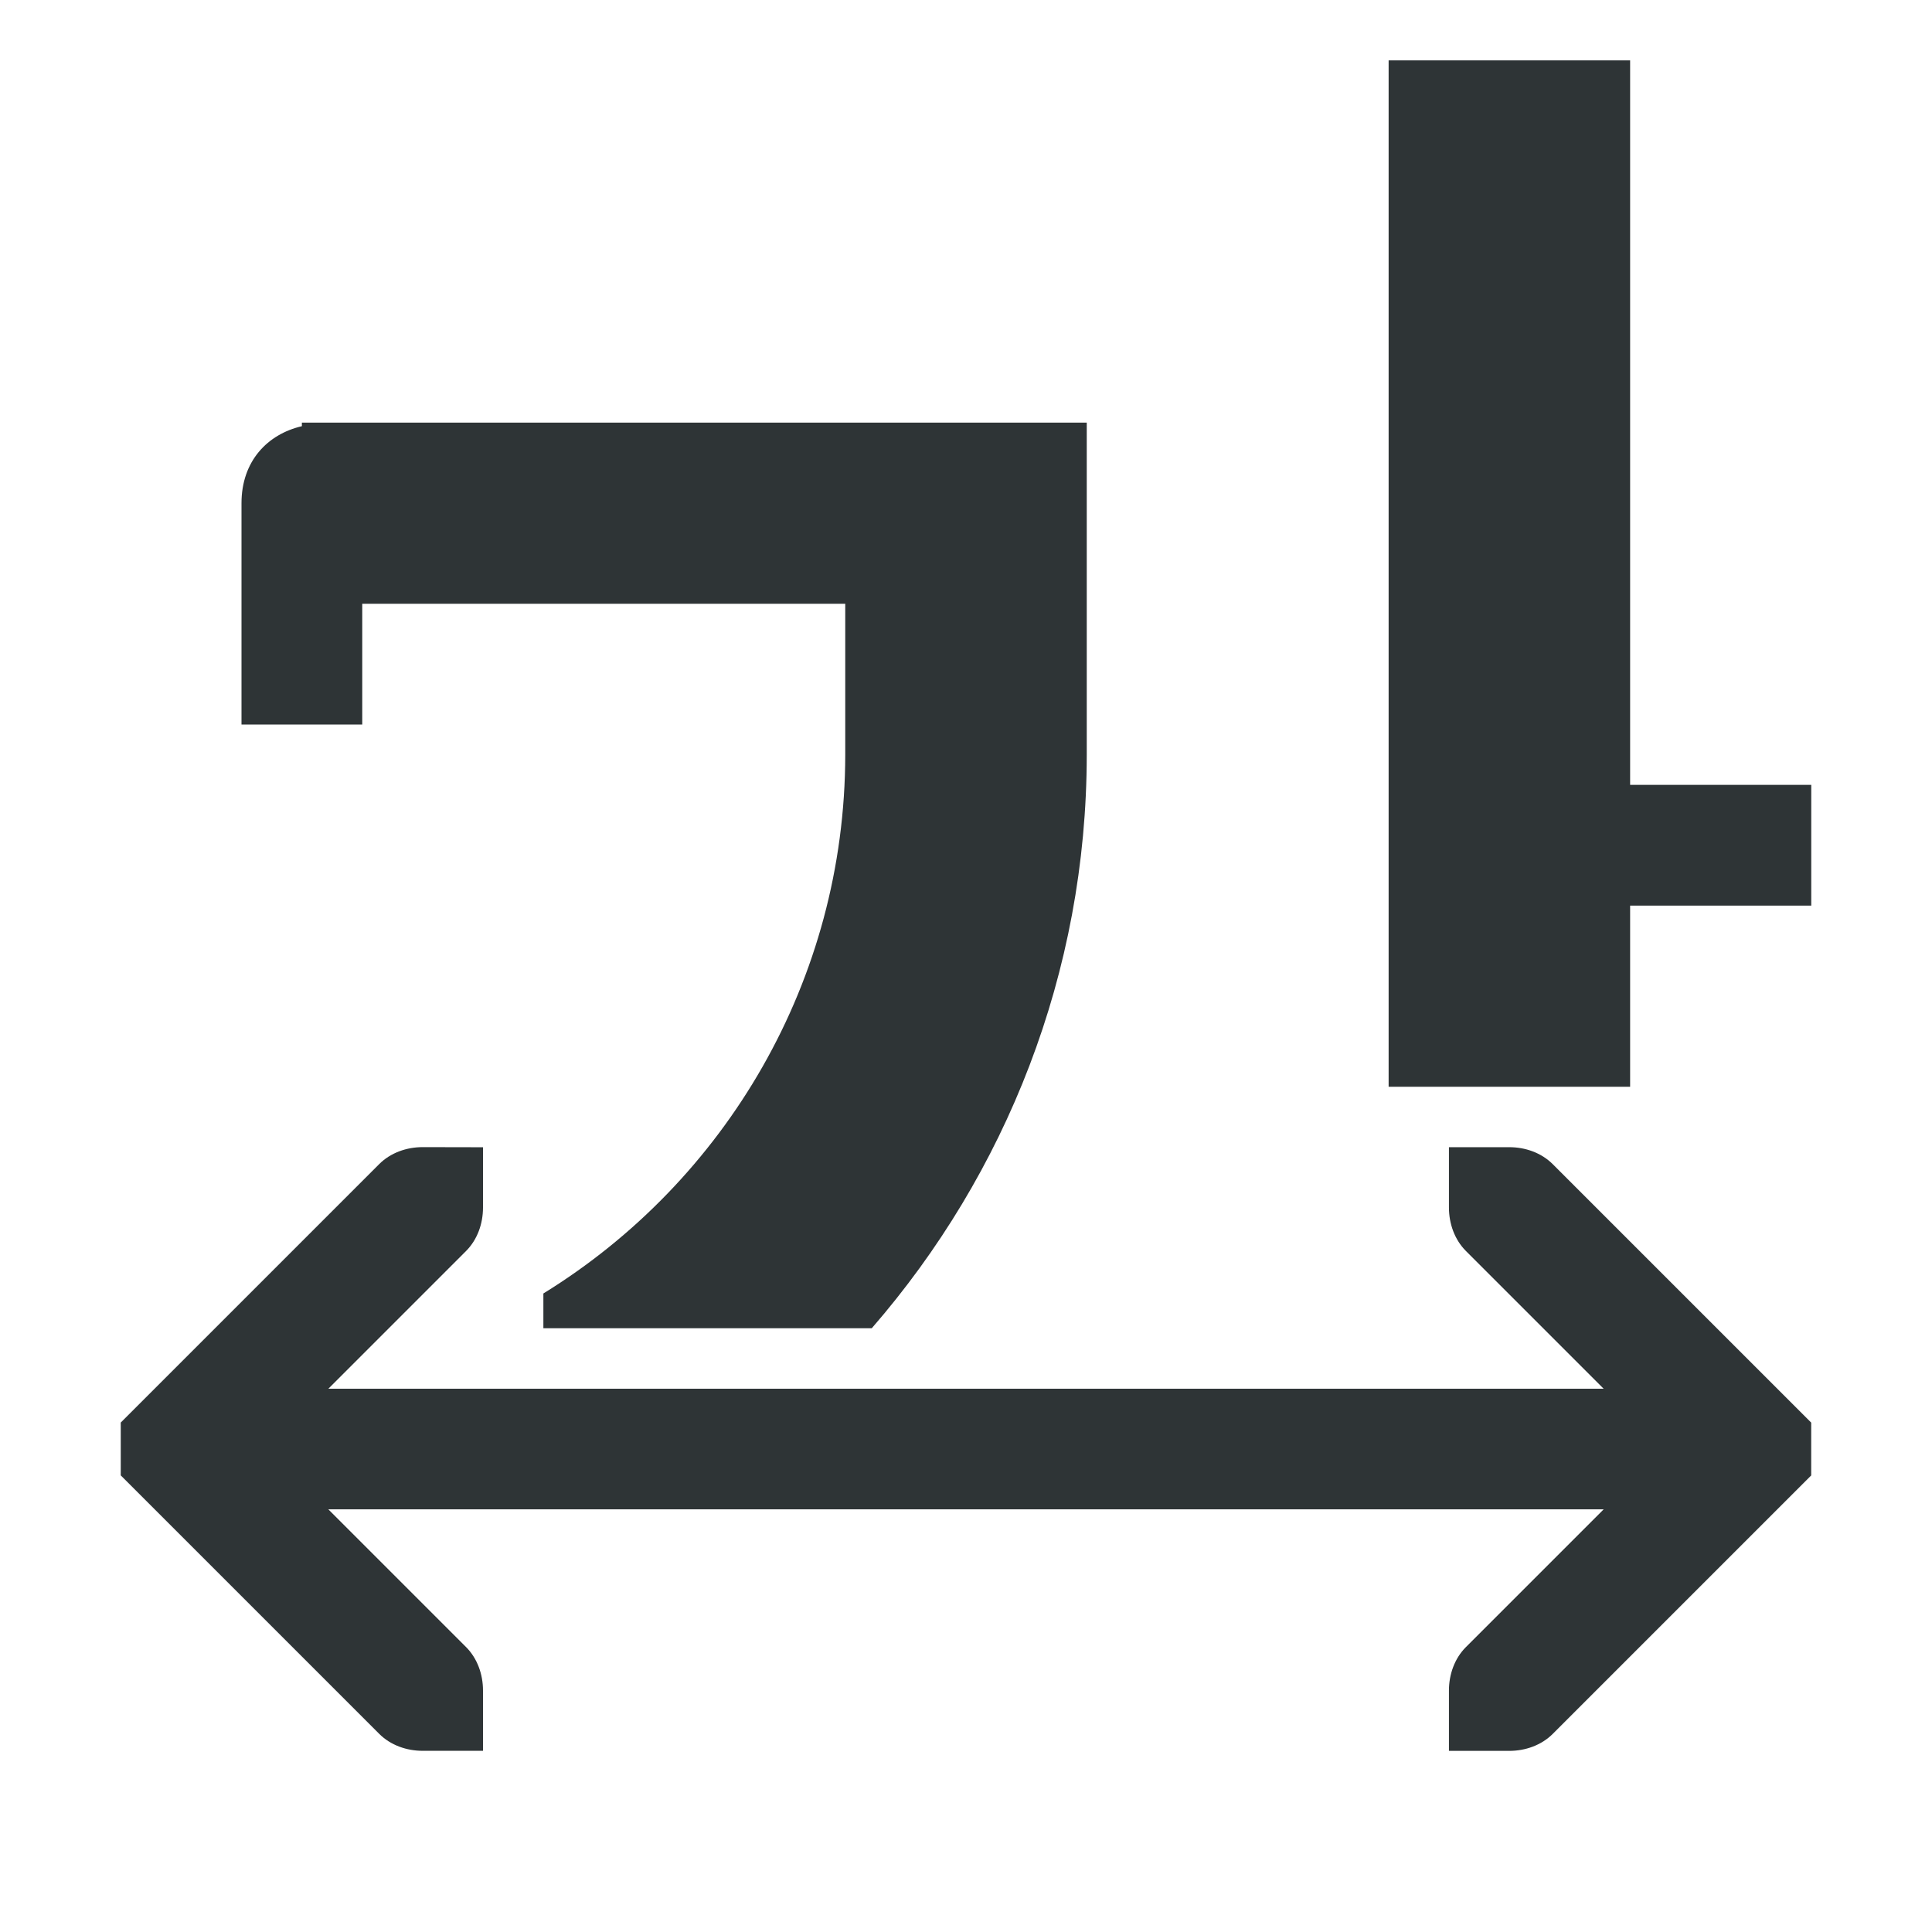 <svg height="32" viewBox="0 0 32 32" width="32" xmlns="http://www.w3.org/2000/svg"><path d="m23 1v17h4v-3h3v-2h-3v-12zm-18 6v.059c-.572.133-1 .581-1 1.275v3.666h2v-2h8v1 1.5c-.003 3.74-1.981 7.063-5 8.924v.576h5.439c2.22-2.556 3.56-5.882 3.561-9.5v-1.5-1-3h-12-.666zm2 12c-.265 0-.531.093-.719.281l-2.205 2.205-1.795 1.795-.281.281v.875l.281.281 1.795 1.795 2.205 2.205c.188.188.453.281.719.281h1v-1c0-.265-.093-.531-.281-.719l-1.281-1.281-1-1h.562 20 .562l-1.471 1.471-.811.811c-.188.188-.281.453-.281.719v1h1c.265 0 .531-.093.719-.281l1.014-1.014 2.986-2.986.281-.281v-.875l-.281-.281-2.986-2.986-1.014-1.014c-.188-.188-.453-.281-.719-.281h-1v1c-0.0.265.093.531.281.719l.811.811 1.471 1.471h-.562-20-.562l1-1 1.281-1.281c.188-.188.281-.453.281-.719v-1z" fill="#2e3436"/></svg>